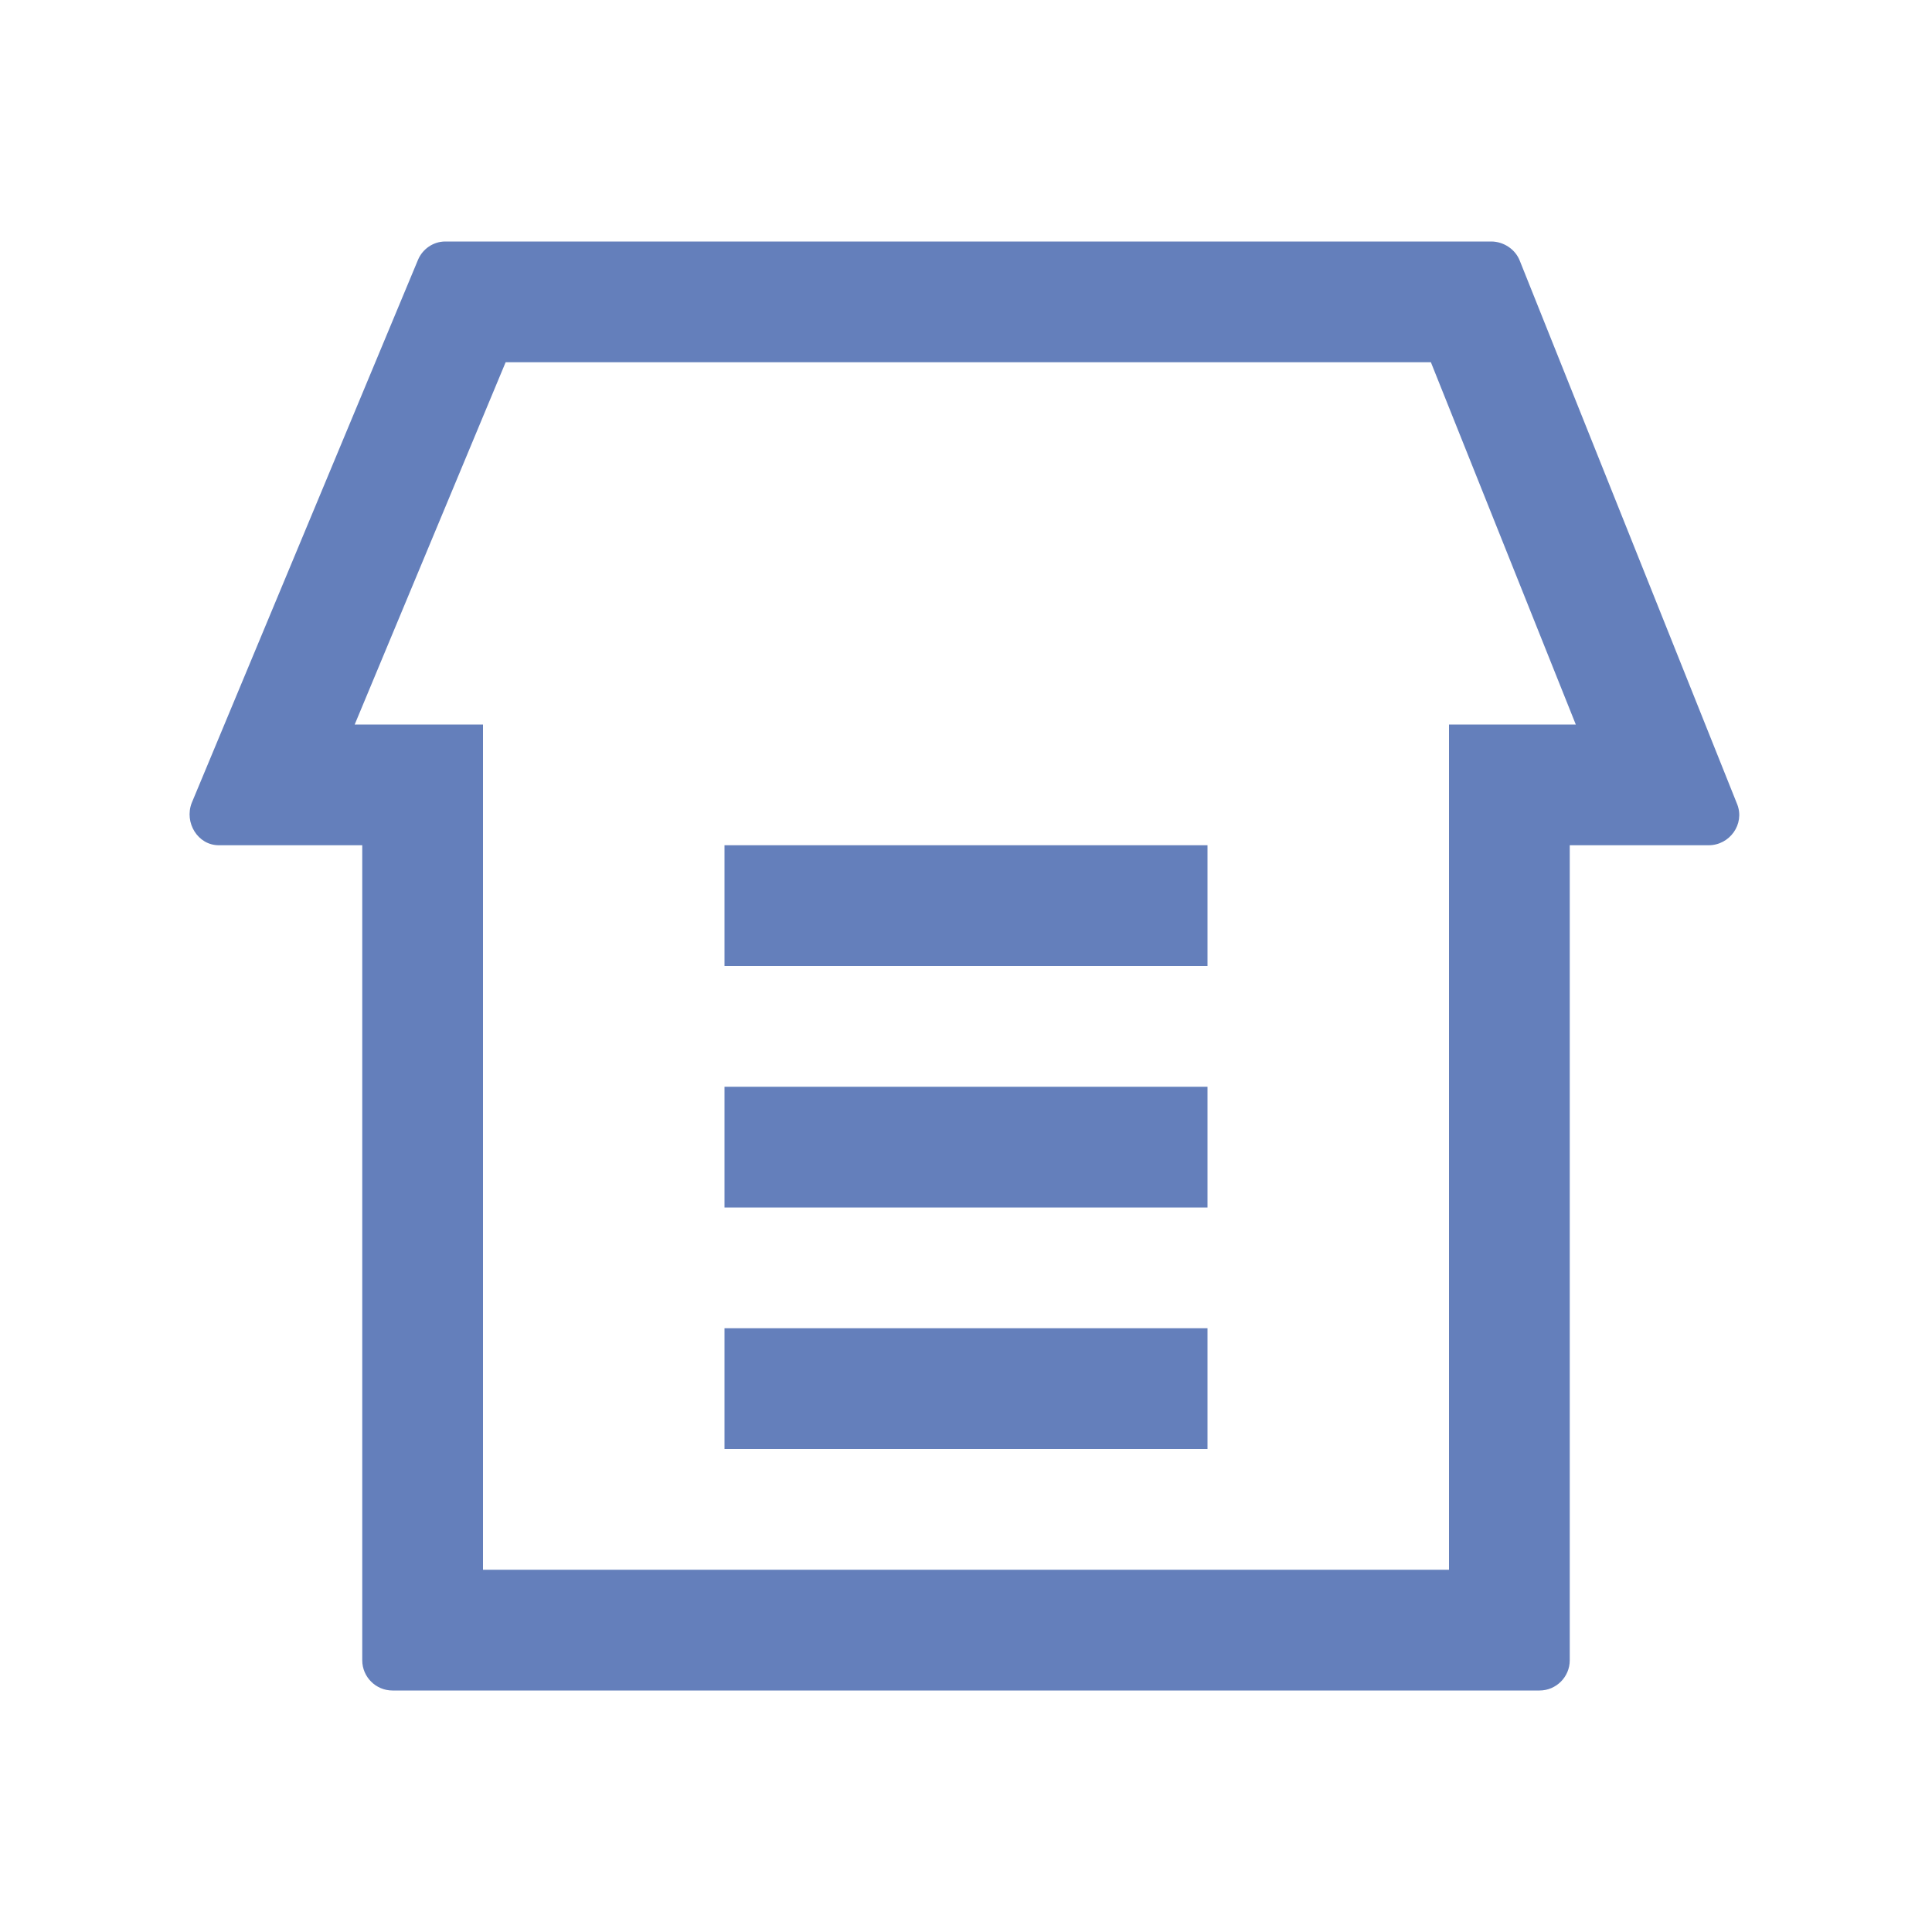 <?xml version="1.0" standalone="no"?><!DOCTYPE svg PUBLIC "-//W3C//DTD SVG 1.1//EN" "http://www.w3.org/Graphics/SVG/1.1/DTD/svg11.dtd"><svg class="icon" width="200px" height="200.00px" viewBox="0 0 1024 1024" version="1.1" xmlns="http://www.w3.org/2000/svg"><path d="M758.4 192l76.8 192H768v448H256V384h-68l80-192h490.4m32-64H236c-6.4 0-12 4-14.4 9.6l-120 288c-4 10.4 3.2 22.4 14.4 22.4H192v432c0 8.8 7.2 16 16 16h608c8.8 0 16-7.2 16-16V448h73.6c11.2 0 19.2-11.2 15.2-21.6l-115.2-288c-2.4-6.4-8.8-10.4-15.2-10.4zM640 448H384v64h256v-64z m0 128H384v64h256v-64z m0 128H384v64h256v-64z" fill="#647FBB" /></svg>